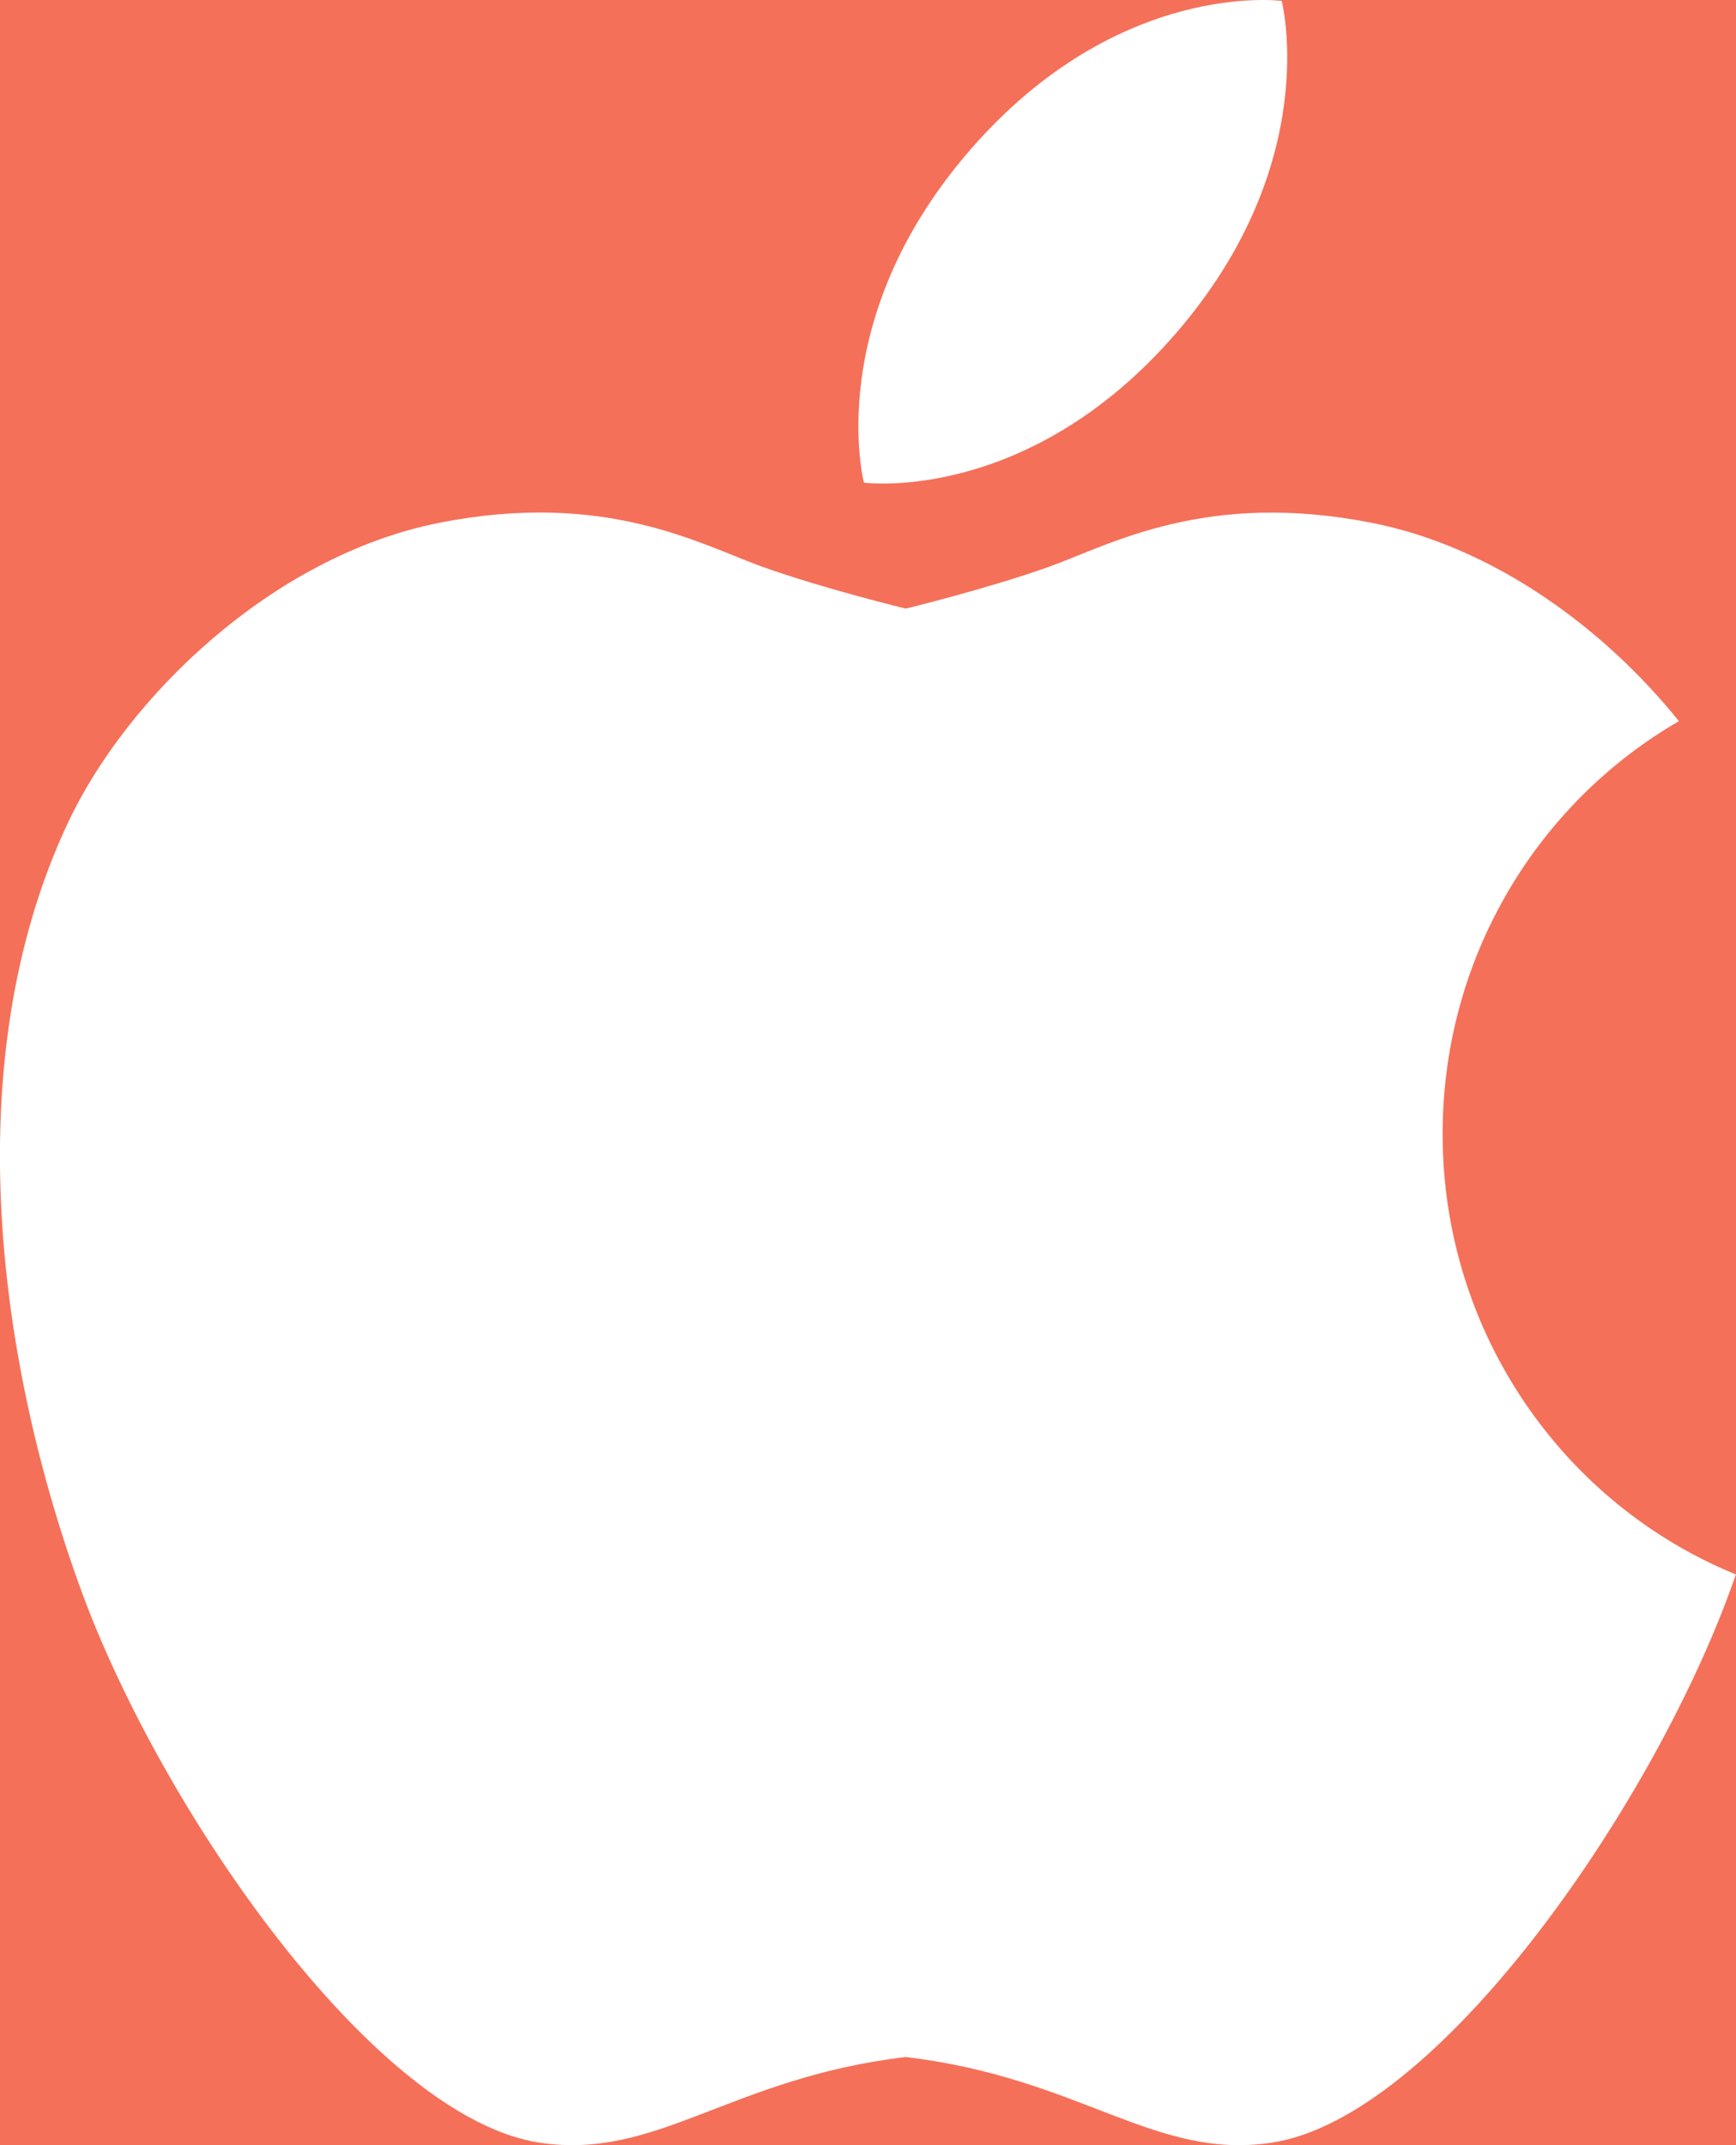 <svg width="17" height="21" viewBox="0 0 17 21" fill="none" xmlns="http://www.w3.org/2000/svg">
<rect width="17" height="21" fill="#E5E5E5"/>
<g id="Managing Landingpage" clip-path="url(#clip0_0_1)">
<rect width="1440" height="6880" transform="translate(-577 -3068)" fill="white"/>
<g id="Group 1000000805">
<g id="App">
<g id="Button">
<rect id="Rectangle 88" x="-32" y="-16" width="178" height="53" rx="26.5" fill="#F57059"/>
<g id="apple-logo 1" clip-path="url(#clip1_0_1)">
<path id="Vector" d="M14.127 11.1C14.127 9.369 15.059 7.859 16.441 7.06C15.719 6.161 14.634 5.355 13.437 5.119C11.805 4.796 10.873 5.333 10.271 5.549C9.669 5.764 8.869 5.958 8.869 5.958C8.869 5.958 8.07 5.764 7.467 5.549C6.865 5.333 5.934 4.795 4.302 5.118C2.67 5.441 1.244 6.823 0.665 8.055C-0.452 10.432 0.008 13.424 0.797 15.575C1.585 17.727 3.67 20.734 5.287 20.976C6.437 21.148 7.149 20.341 8.869 20.137C10.588 20.341 11.3 21.148 12.45 20.976C14.067 20.734 16.152 17.727 16.941 15.575C16.96 15.522 16.98 15.468 16.999 15.413C15.316 14.727 14.127 13.054 14.127 11.1ZM8.46 4.725C8.46 4.725 10.06 4.94 11.512 3.267C12.964 1.593 12.551 0.009 12.551 0.009C12.551 0.009 10.952 -0.206 9.5 1.468C8.047 3.141 8.46 4.725 8.46 4.725Z" fill="white"/>
</g>
</g>
</g>
</g>
</g>
<defs>
<clipPath id="clip0_0_1">
<rect width="1440" height="6880" fill="white" transform="translate(-577 -3068)"/>
</clipPath>
<clipPath id="clip1_0_1">
<rect width="17" height="21" fill="white"/>
</clipPath>
</defs>
</svg>
